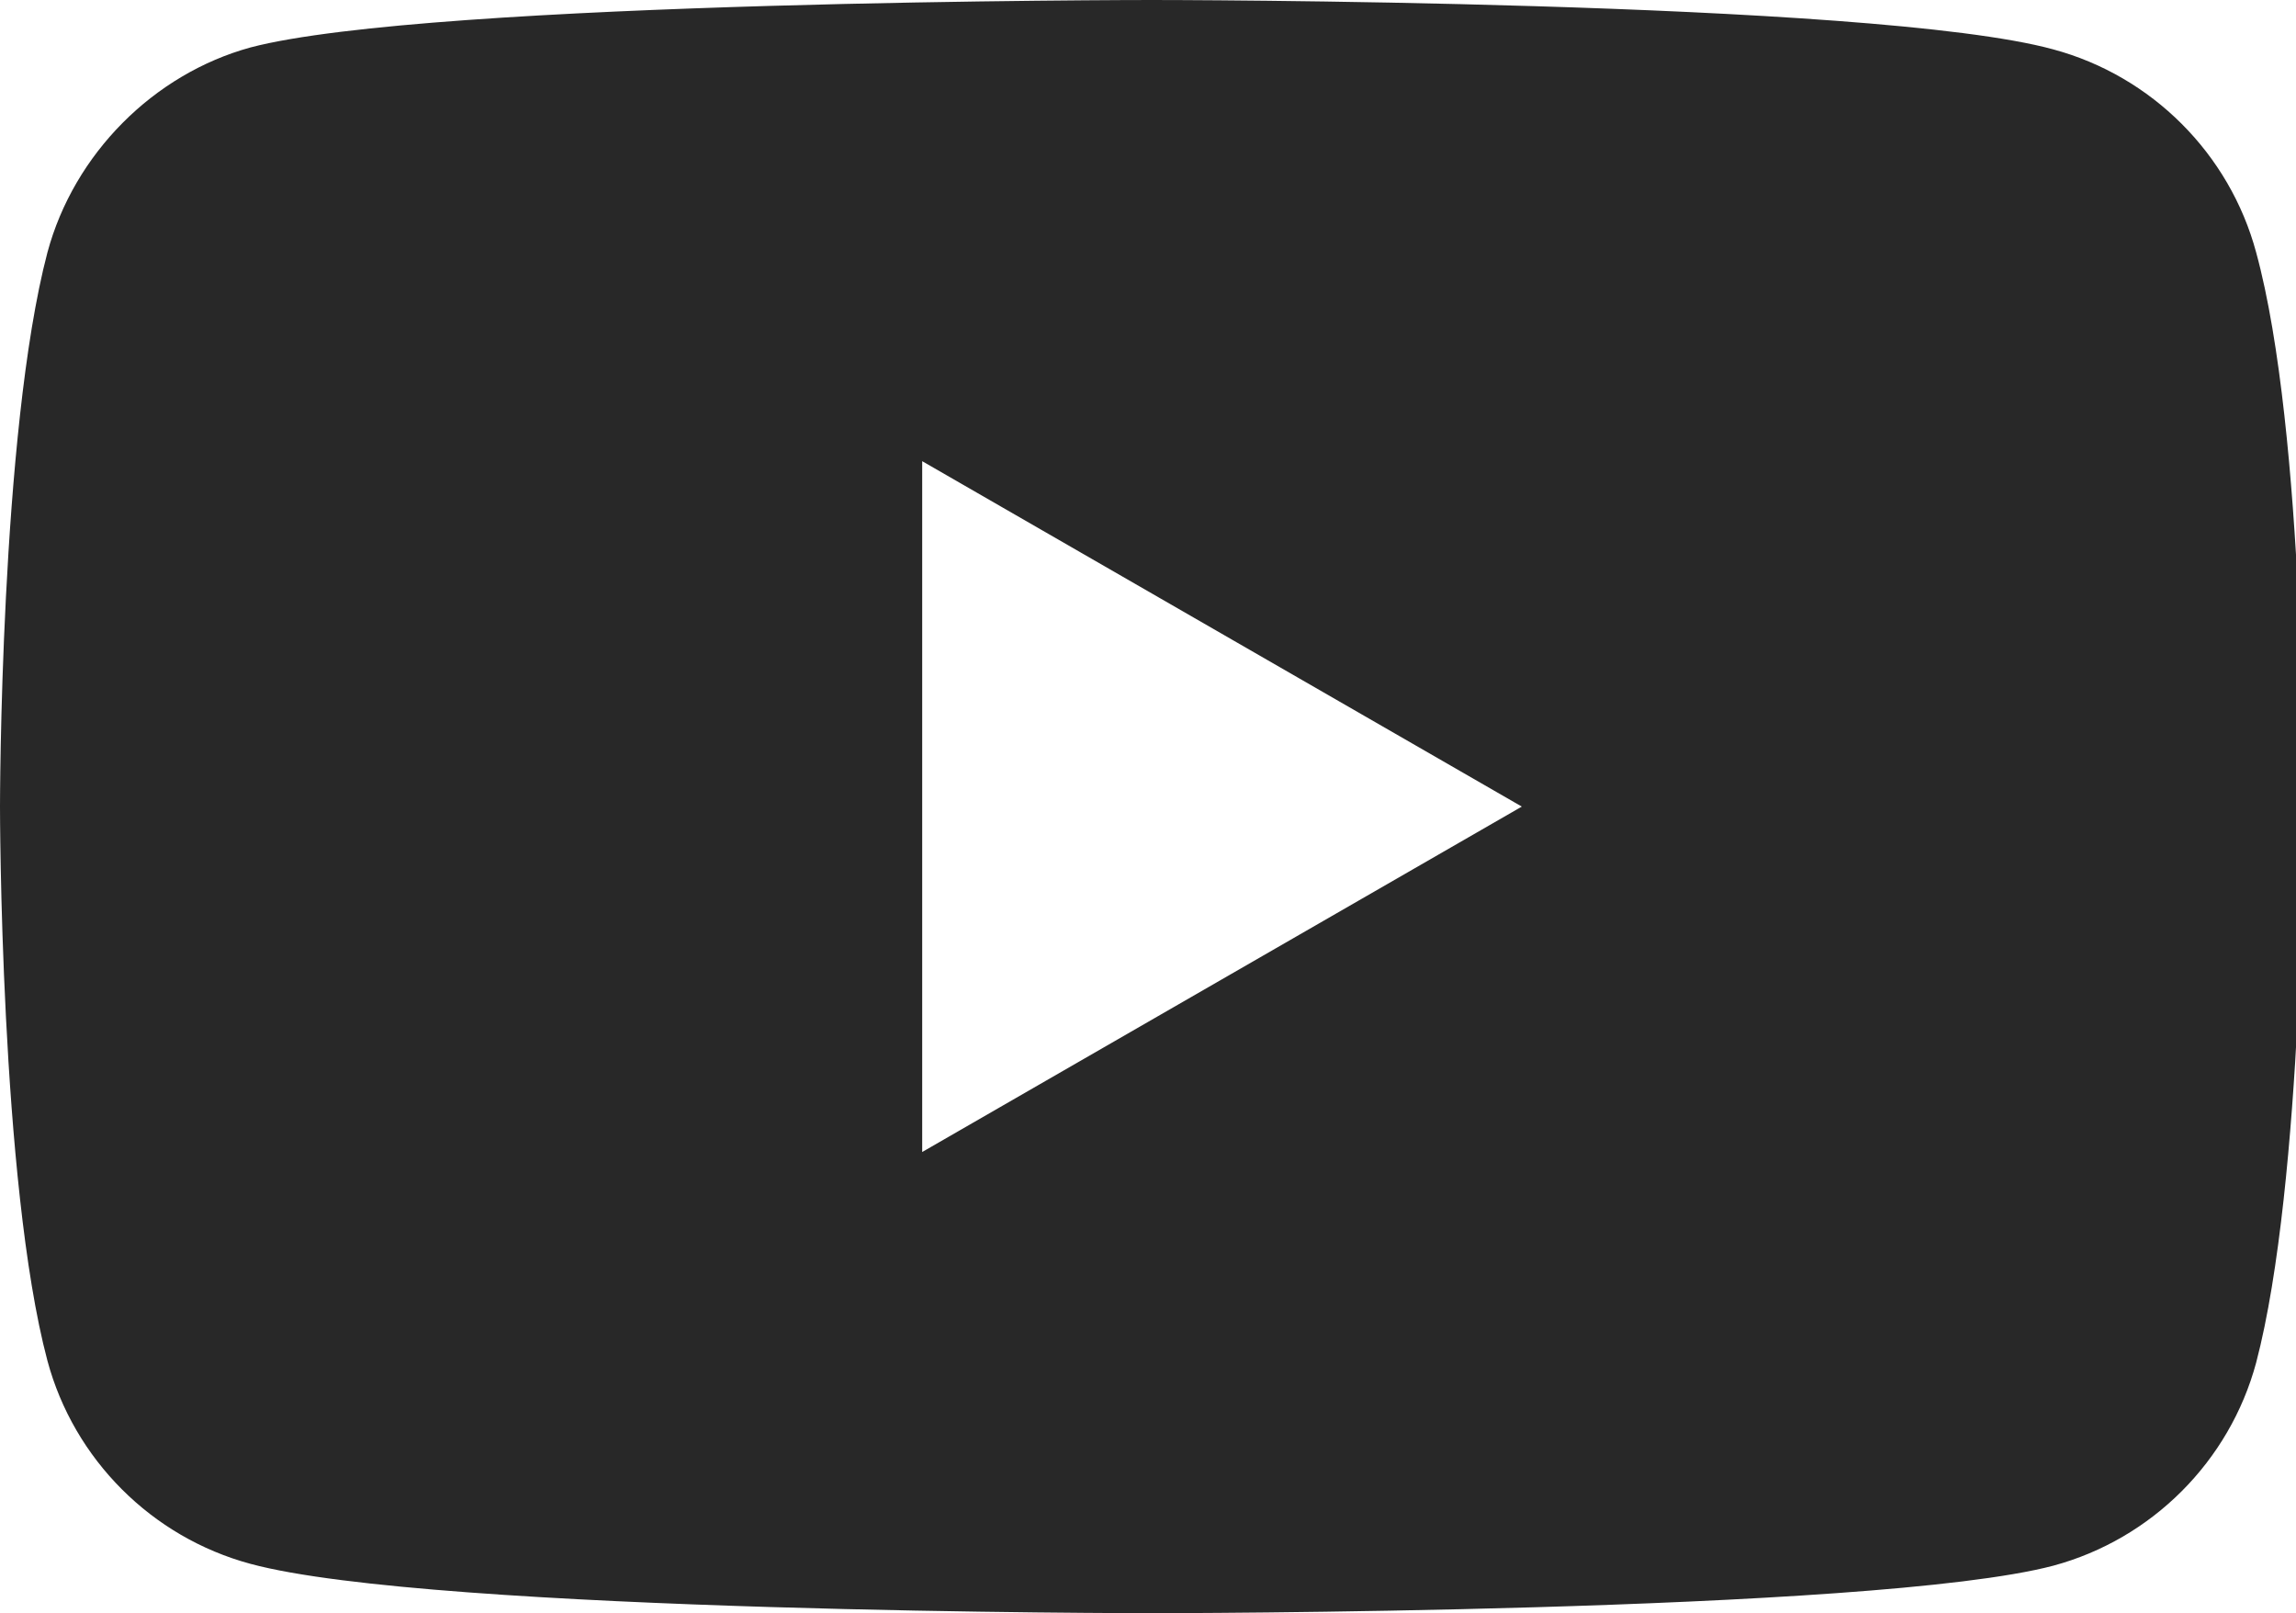 <svg width="121" height="85" viewBox="0 0 121 85" fill="none" xmlns="http://www.w3.org/2000/svg">
<path fill-rule="evenodd" clip-rule="evenodd" d="M108.2 2.6C113.4 4 117.5 8.1 118.9 13.3C121.5 22.8 121.4 42.6 121.4 42.6C121.4 42.6 121.4 62.3 118.9 71.8C117.5 77 113.4 81.1 108.2 82.5C98.7 85 60.7 85 60.7 85C60.7 85 22.8 85 13.2 82.4C8 81 3.9 76.9 2.5 71.7C0 62.3 0 42.5 0 42.5C0 42.5 0 22.8 2.5 13.3C3.9 8.1 8.1 3.9 13.2 2.5C22.7 0 60.7 0 60.7 0C60.7 0 98.7 0 108.2 2.6ZM80.2 42.5L48.6 60.7V24.3L80.2 42.5Z" fill="#282828"/>
</svg>
